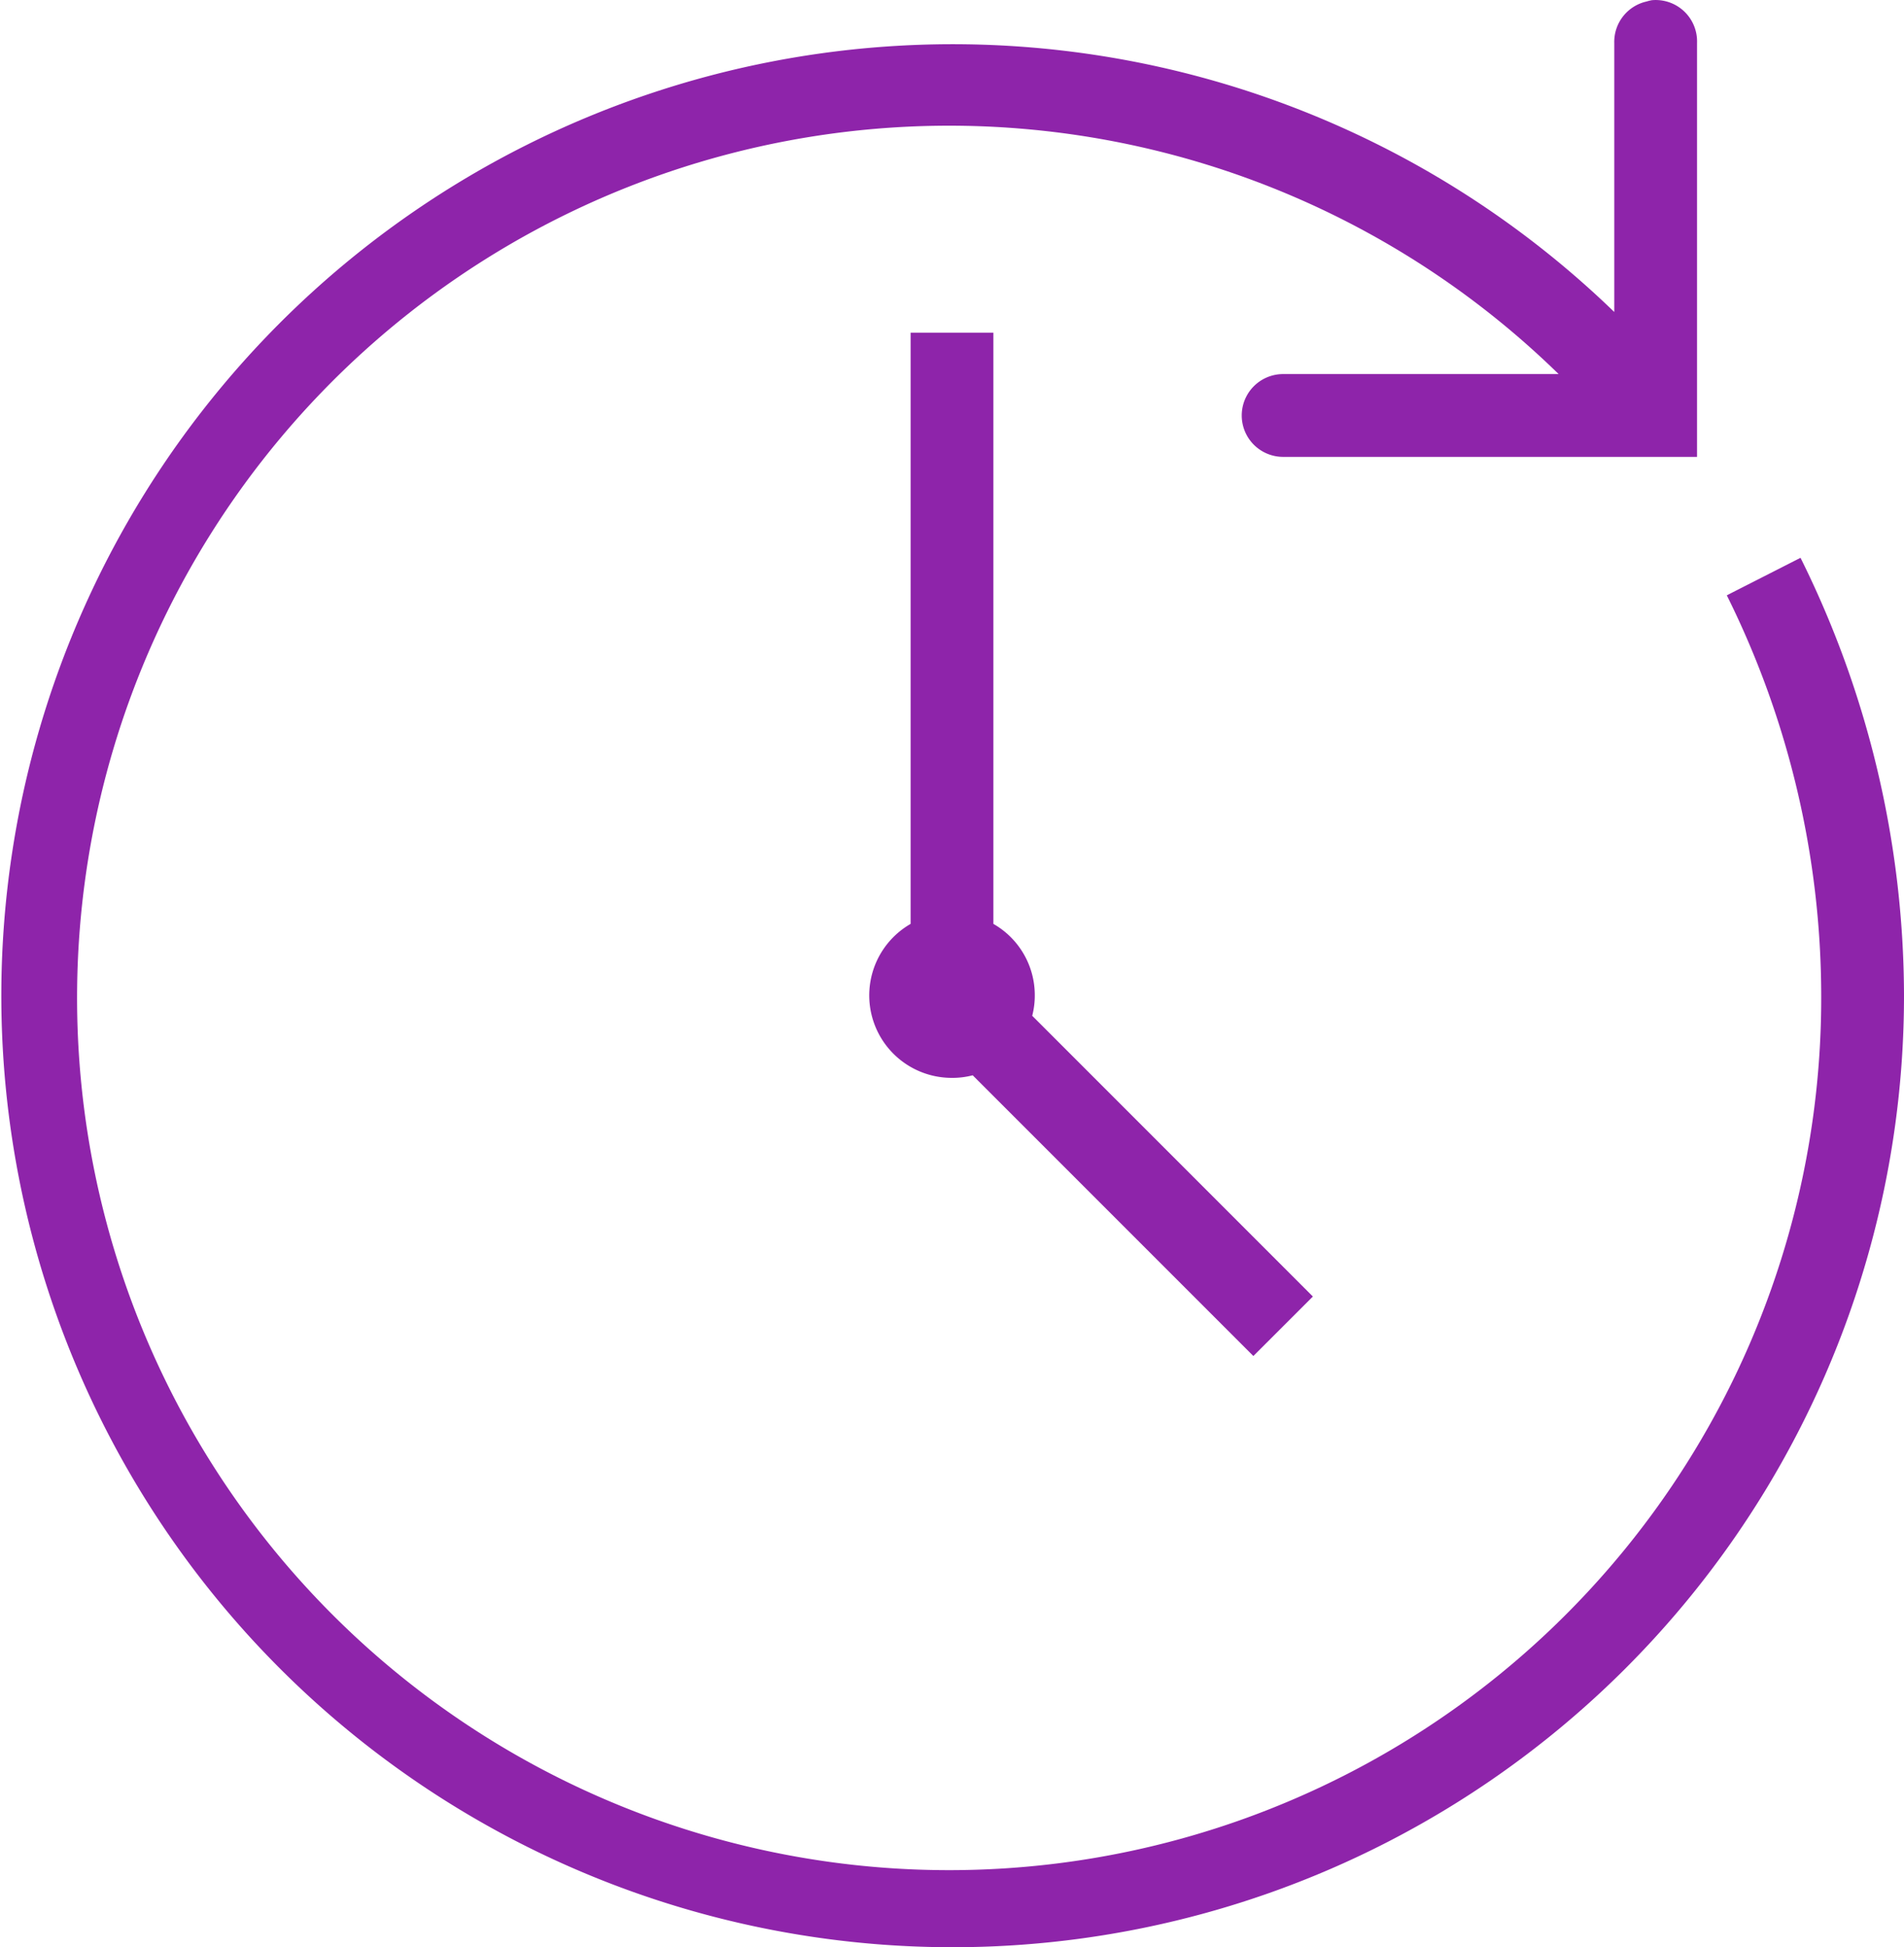 <svg xmlns="http://www.w3.org/2000/svg" width="46" height="47.036" viewBox="0 0 46 47.036"><path d="M41.906.969A1.163,1.163,0,0,0,41.781,1,1,1,0,0,0,41,2V8.5A22.984,22.984,0,1,0,48,25a23.834,23.834,0,0,0-2.5-10.562l-1.781.906A21.781,21.781,0,0,1,46,25a21.069,21.069,0,1,1-6.344-15H33a1,1,0,1,0,0,2H43V2A1,1,0,0,0,41.906.969ZM24,9V23.281A1.992,1.992,0,0,0,25,27a1.926,1.926,0,0,0,.5-.062l6.781,6.781,1.438-1.437L26.938,25.5A1.926,1.926,0,0,0,27,25a1.982,1.982,0,0,0-1-1.719V9Z" transform="translate(-2 -0.964)" fill="#8e24aa"/></svg>